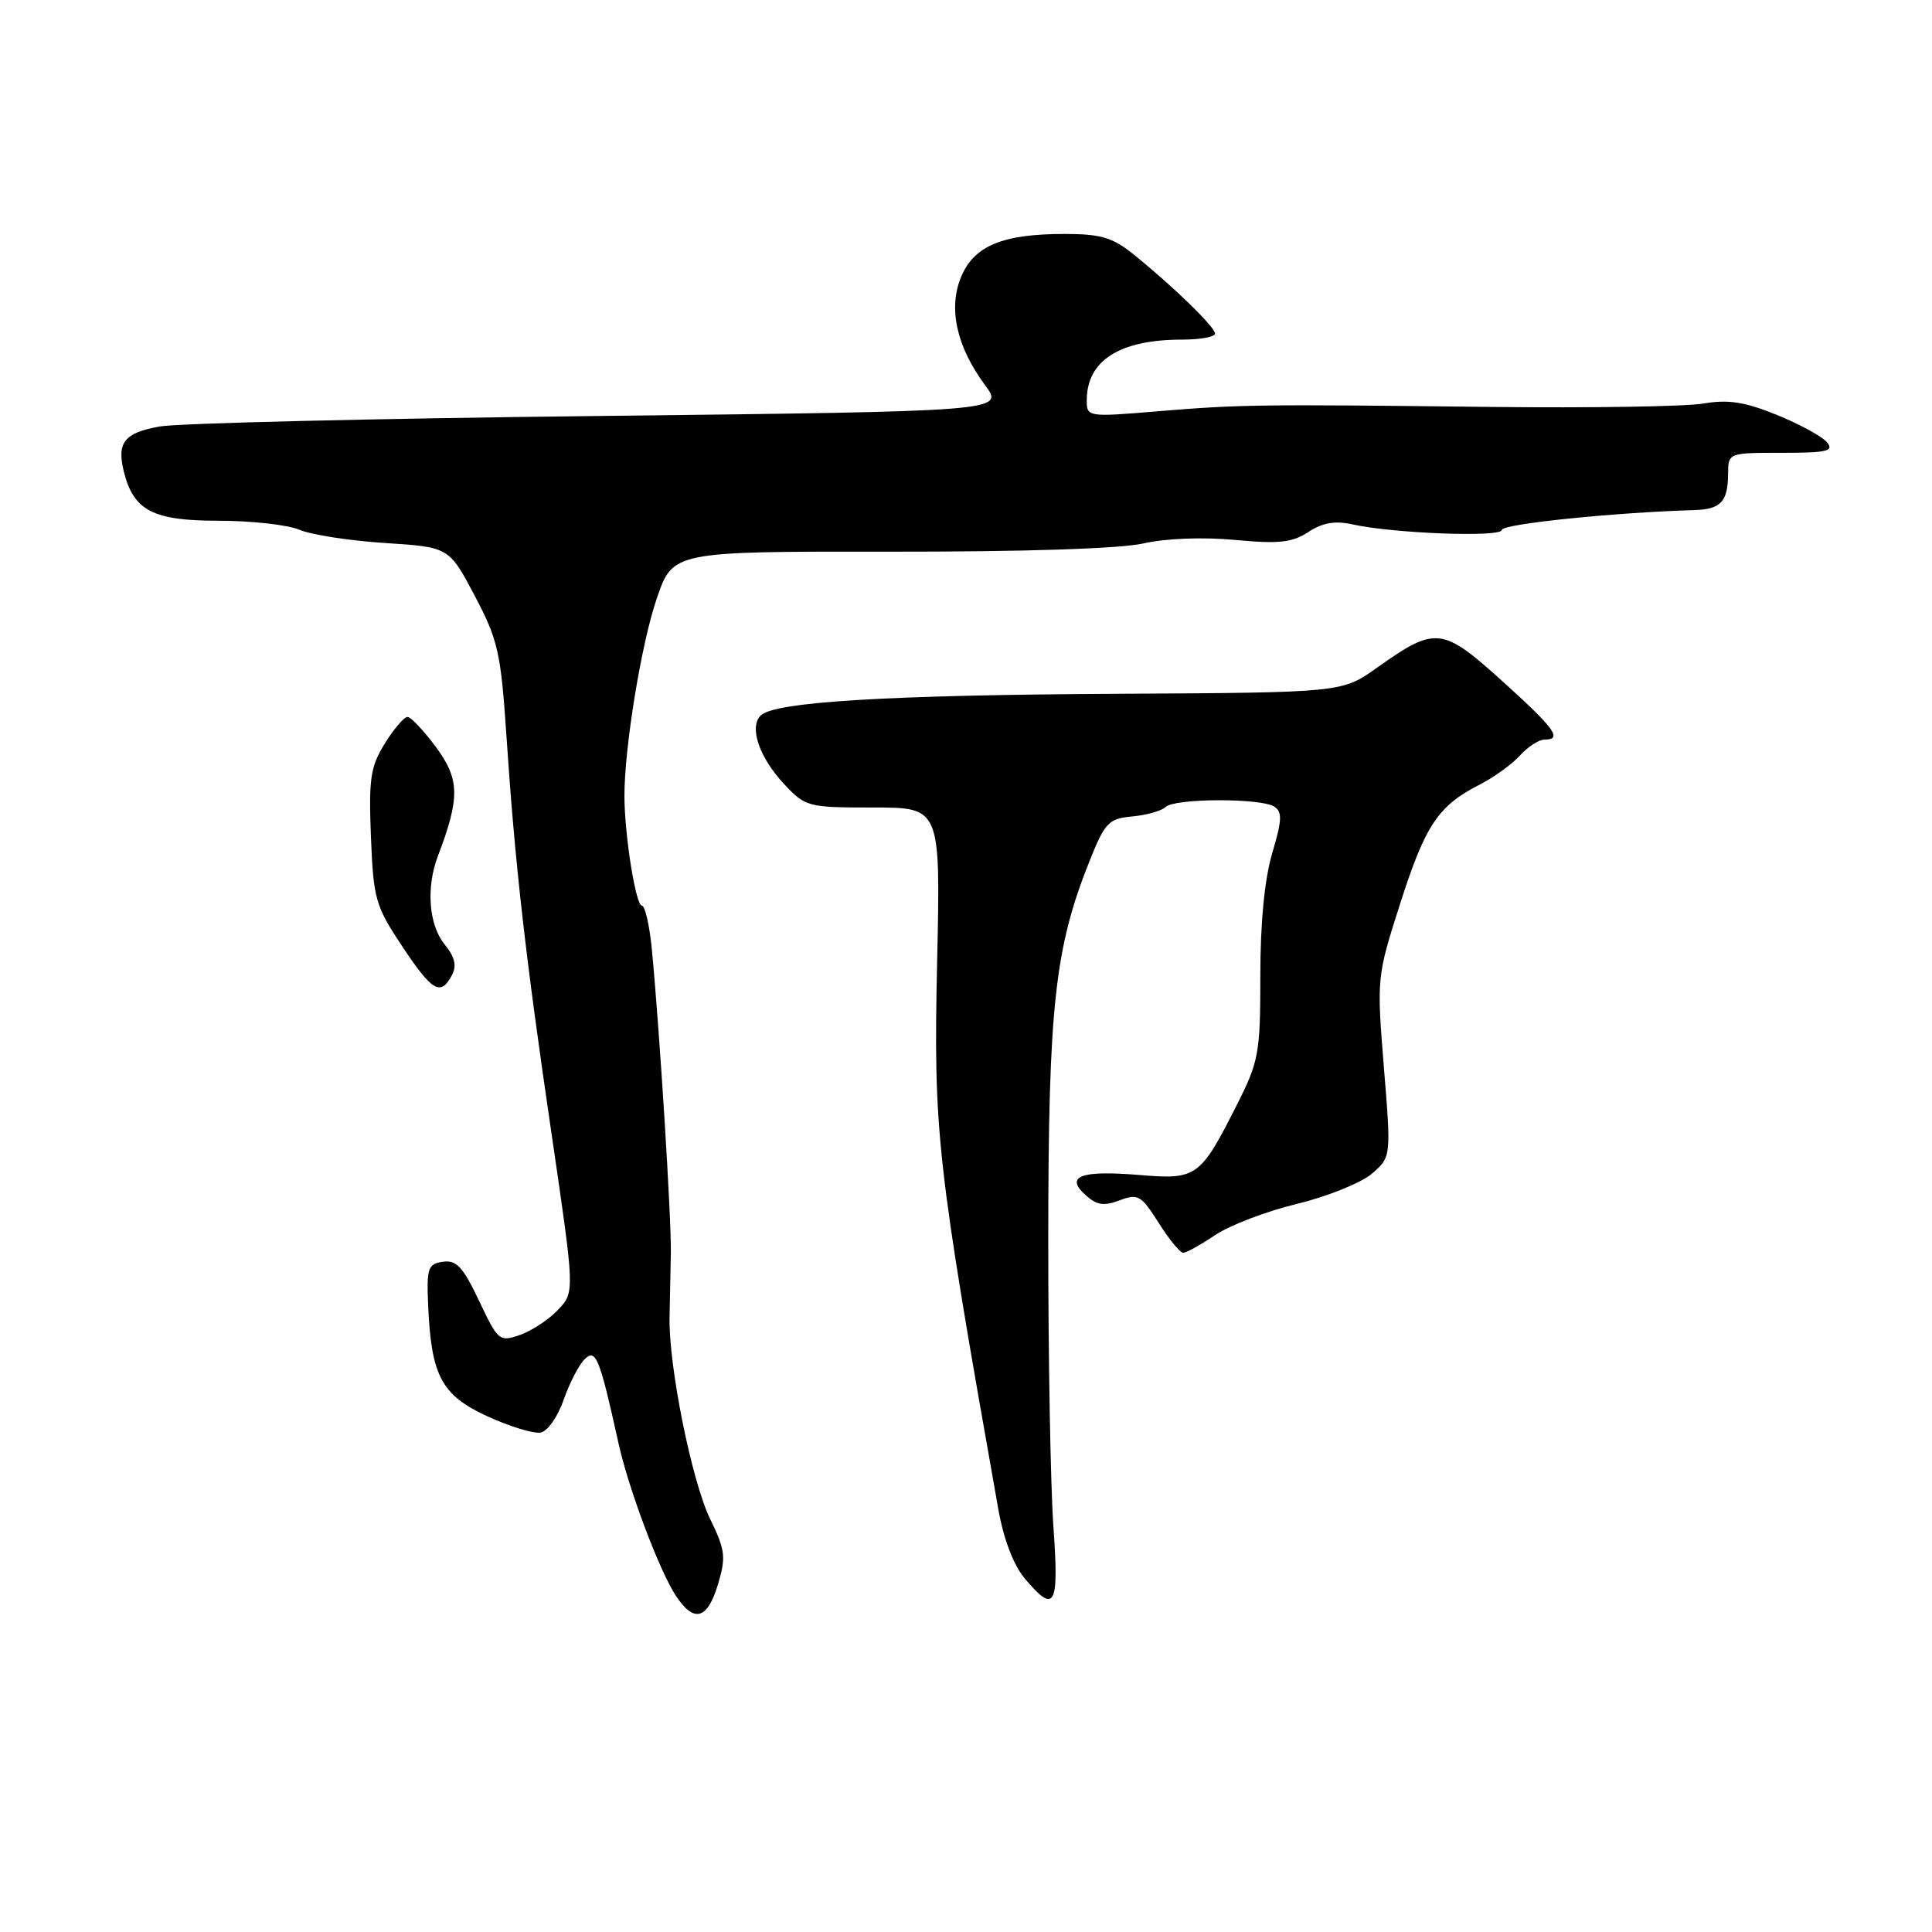 <?xml version="1.0" encoding="UTF-8" standalone="no"?>
<!DOCTYPE svg PUBLIC "-//W3C//DTD SVG 1.1//EN" "http://www.w3.org/Graphics/SVG/1.1/DTD/svg11.dtd" >
<svg xmlns="http://www.w3.org/2000/svg" xmlns:xlink="http://www.w3.org/1999/xlink" version="1.1" viewBox="0 0 256 256">
 <g >
 <path fill="currentColor"
d=" M 95.13 209.95 C 96.22 206.33 96.11 205.40 94.09 201.26 C 91.65 196.23 88.58 180.94 88.72 174.50 C 88.77 172.30 88.84 168.47 88.89 166.00 C 88.97 161.51 87.41 136.64 86.37 125.75 C 86.06 122.59 85.47 120.00 85.05 120.00 C 84.24 120.00 82.75 110.62 82.74 105.50 C 82.73 99.06 84.99 85.20 87.03 79.29 C 89.16 73.07 89.16 73.07 117.83 73.10 C 135.64 73.12 148.39 72.71 151.50 72.01 C 154.48 71.33 159.38 71.15 163.62 71.54 C 169.46 72.09 171.22 71.90 173.37 70.49 C 175.26 69.25 176.91 68.97 179.25 69.49 C 184.71 70.70 199.00 71.22 199.00 70.22 C 199.00 69.43 213.90 67.90 224.50 67.59 C 228.03 67.48 228.96 66.48 228.98 62.75 C 229.00 60.01 229.02 60.00 236.12 60.00 C 242.11 60.00 243.06 59.78 242.08 58.60 C 241.44 57.83 238.45 56.20 235.43 54.97 C 231.18 53.25 228.99 52.91 225.72 53.47 C 223.40 53.87 210.70 54.07 197.50 53.92 C 166.70 53.56 164.33 53.59 153.25 54.51 C 144.15 55.27 144.00 55.24 144.00 53.07 C 144.00 47.77 148.34 45.00 156.65 45.00 C 159.04 45.00 161.00 44.64 161.00 44.20 C 161.00 43.33 155.41 37.90 150.17 33.68 C 147.43 31.47 145.84 31.00 141.07 31.00 C 132.85 31.00 129.08 32.56 127.36 36.67 C 125.62 40.84 126.73 45.89 130.52 51.03 C 133.09 54.50 133.09 54.50 79.29 55.12 C 49.71 55.45 23.55 56.08 21.16 56.51 C 16.46 57.35 15.44 58.64 16.42 62.53 C 17.71 67.67 20.28 69.00 28.93 69.00 C 33.30 69.00 38.14 69.54 39.68 70.20 C 41.23 70.86 46.33 71.65 51.00 71.95 C 59.50 72.50 59.50 72.50 62.89 78.92 C 65.98 84.76 66.36 86.42 67.10 97.42 C 68.25 114.65 69.61 126.61 73.10 150.35 C 76.16 171.20 76.16 171.20 73.96 173.54 C 72.75 174.83 70.48 176.33 68.92 176.88 C 66.17 177.84 66.00 177.69 63.48 172.37 C 61.36 167.89 60.48 166.93 58.69 167.19 C 56.71 167.47 56.52 168.02 56.73 172.94 C 57.14 182.34 58.50 184.88 64.61 187.68 C 67.58 189.04 70.74 190.00 71.65 189.82 C 72.56 189.65 73.92 187.70 74.68 185.50 C 75.44 183.30 76.69 180.88 77.46 180.11 C 78.94 178.63 79.45 179.87 81.95 191.22 C 83.28 197.25 87.35 208.08 89.54 211.42 C 91.94 215.09 93.73 214.62 95.13 209.95 Z  M 139.58 202.25 C 139.20 196.89 138.89 179.64 138.90 163.91 C 138.92 133.32 139.77 125.57 144.39 114.04 C 146.42 108.97 146.90 108.47 150.06 108.18 C 151.95 108.00 153.93 107.44 154.45 106.93 C 155.63 105.77 167.02 105.73 168.83 106.87 C 169.93 107.57 169.88 108.65 168.58 113.04 C 167.56 116.48 167.00 122.24 167.00 129.31 C 167.00 139.56 166.80 140.64 163.90 146.38 C 159.03 156.01 158.60 156.33 150.94 155.69 C 143.20 155.05 141.07 155.85 143.84 158.35 C 145.32 159.70 146.28 159.84 148.36 159.05 C 150.79 158.13 151.21 158.38 153.52 162.02 C 154.90 164.21 156.36 166.00 156.78 166.00 C 157.20 166.00 159.10 164.94 161.02 163.65 C 162.93 162.36 167.81 160.50 171.85 159.52 C 175.89 158.54 180.35 156.74 181.77 155.53 C 184.34 153.31 184.34 153.31 183.37 141.41 C 182.42 129.60 182.43 129.42 185.51 119.79 C 188.85 109.34 190.56 106.78 196.00 104.00 C 197.93 103.02 200.36 101.26 201.40 100.11 C 202.45 98.95 203.92 98.00 204.65 98.00 C 207.09 98.00 206.06 96.57 199.03 90.22 C 191.10 83.06 190.22 82.96 182.45 88.48 C 177.83 91.77 177.83 91.77 148.16 91.93 C 117.55 92.09 102.60 93.00 100.79 94.81 C 99.24 96.36 100.60 100.36 103.89 103.88 C 106.73 106.92 107.03 107.00 115.71 107.00 C 124.62 107.00 124.62 107.00 124.18 127.19 C 123.68 150.15 124.05 153.56 132.27 199.91 C 132.98 203.95 134.29 207.38 135.79 209.16 C 139.79 213.91 140.34 212.91 139.58 202.25 Z  M 59.87 129.24 C 60.55 127.97 60.29 126.84 58.91 125.13 C 56.81 122.54 56.44 117.61 58.02 113.44 C 60.96 105.72 60.92 103.28 57.80 99.04 C 56.16 96.82 54.45 95.00 54.00 95.00 C 53.54 95.00 52.18 96.59 50.98 98.53 C 49.08 101.60 48.85 103.19 49.15 110.87 C 49.48 119.11 49.74 120.04 53.26 125.34 C 57.27 131.38 58.38 132.03 59.87 129.24 Z "/>
</g>
</svg>
